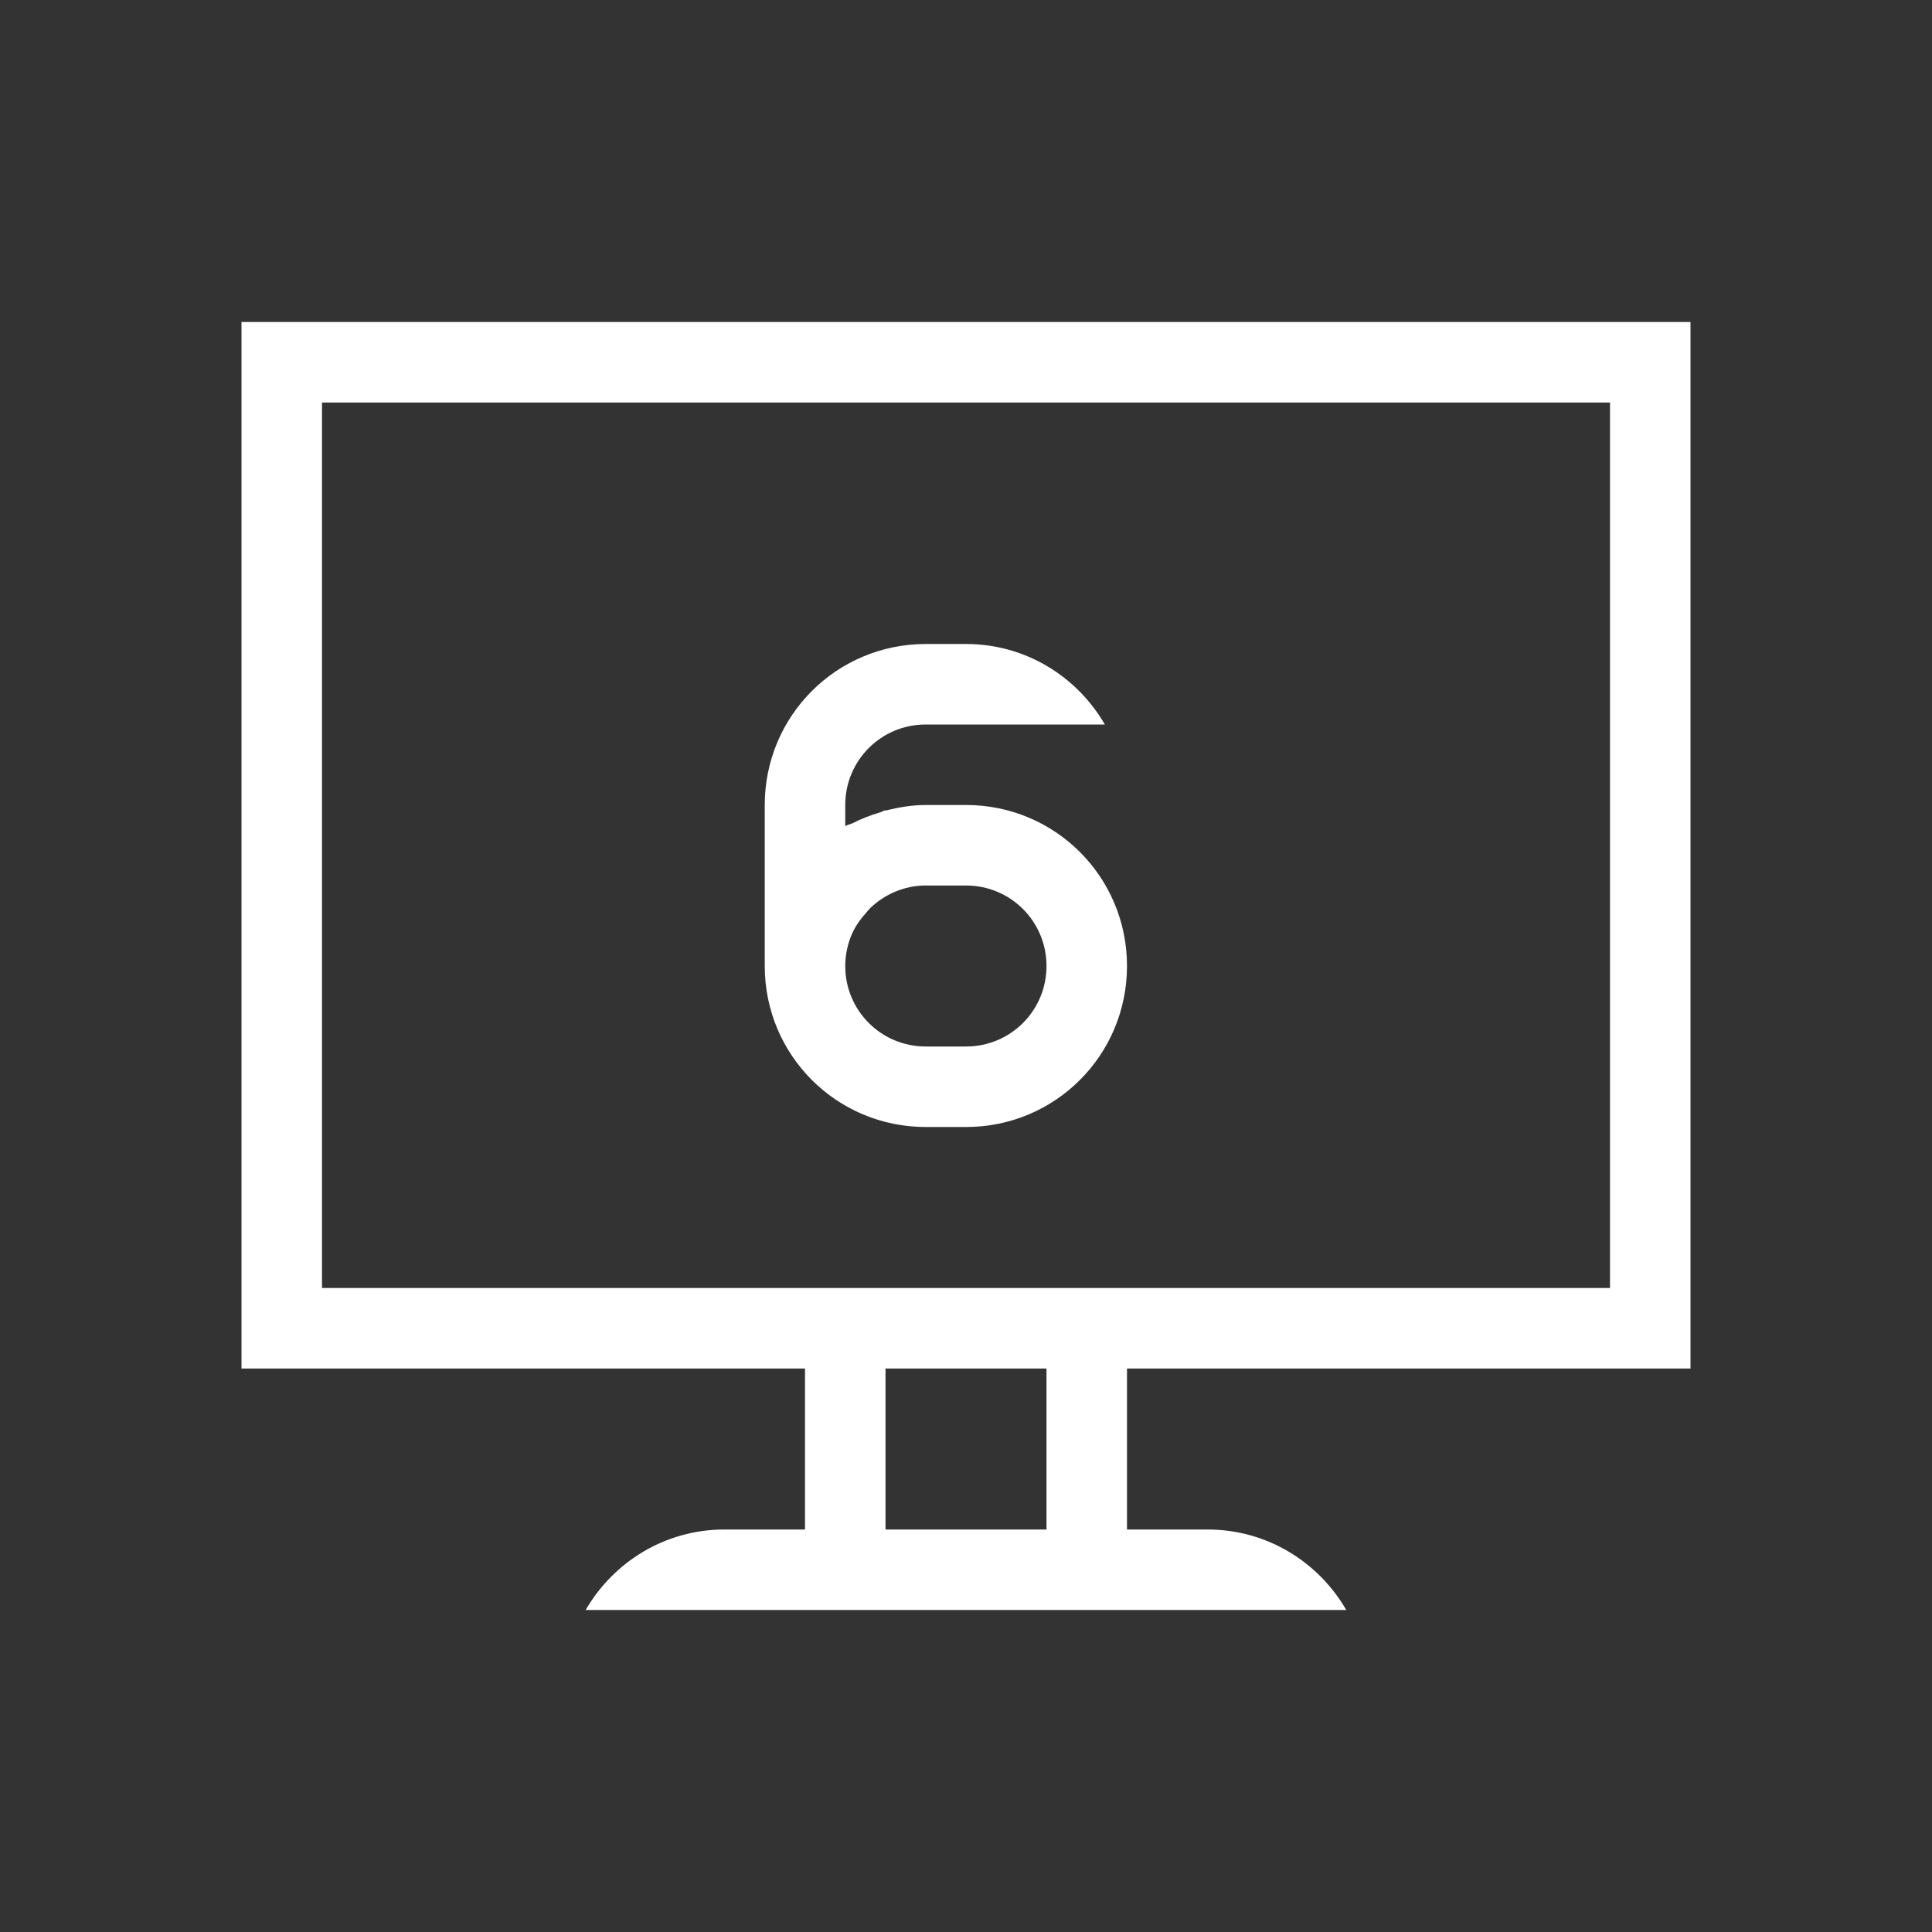 <svg xmlns="http://www.w3.org/2000/svg" xmlns:svg="http://www.w3.org/2000/svg" id="svg2" width="24" height="24" version="1.1" viewBox="0 0 24 24"><rect x="0" y="0" width="24" height="24" fill="#333333" stroke="none"/><g id="layer1" transform="translate(1,-1029.362)"><path color="#000" style="text-decoration-line:none;text-decoration-style:solid;text-decoration-color:#000;isolation:auto;mix-blend-mode:normal;solid-color:#000;solid-opacity:1" id="rect4146" fill="#fff" fill-opacity="1" fill-rule="nonzero" stroke="none" stroke-dasharray="none" stroke-dashoffset="0" stroke-linecap="butt" stroke-linejoin="miter" stroke-miterlimit="4" stroke-opacity="1" stroke-width="1" d="m 2,3 0,13 7,0 0,2 -1,0 c -0.741,0 -1.379,0.404 -1.725,1 l 9.449,0 C 15.379,18.404 14.741,18 14,18 l -1,0 0,-2 7,0 0,-13 z m 1,1 16,0 0,11 -16,0 z m 7,12 2,0 0,2 -2,0 z" clip-rule="nonzero" color-interpolation="sRGB" color-interpolation-filters="linearRGB" color-rendering="auto" display="inline" enable-background="accumulate" image-rendering="auto" opacity="1" overflow="visible" shape-rendering="auto" text-decoration="none" text-rendering="auto" transform="translate(0,1030.362)" visibility="visible"/><path id="rect4151" fill="#fff" fill-opacity="1" stroke="none" stroke-dasharray="none" stroke-dashoffset="0" stroke-linecap="butt" stroke-linejoin="miter" stroke-miterlimit="4" stroke-opacity="1" stroke-width="3.567" d="m 10.5,7 c -1.108,0 -2,0.892 -2,2 l 0,2 c 0,1.108 0.892,2 2,2 l 0.5,0 c 1.108,0 2,-0.892 2,-2 C 13,9.892 12.108,9 11,9 L 10.5,9 C 10.326,9 10.161,9.029 10,9.07 l 0,-0.006 C 9.976,9.071 9.956,9.085 9.932,9.092 9.814,9.127 9.701,9.17 9.594,9.225 9.564,9.239 9.529,9.245 9.5,9.262 L 9.5,9 c 0,-0.554 0.446,-1 1,-1 l 2.225,0 C 12.379,7.404 11.741,7 11,7 l -0.5,0 z m 0,3 0.5,0 c 0.554,0 1,0.446 1,1 0,0.554 -0.446,1 -1,1 l -0.5,0 c -0.554,0 -1,-0.446 -1,-1 0,-0.137 0.029,-0.268 0.078,-0.387 0.002,-0.004 0.004,-0.007 0.006,-0.012 0.044,-0.101 0.109,-0.189 0.182,-0.27 0.016,-0.017 0.03,-0.037 0.047,-0.053 6.776e-4,-6.22e-4 0.001,-0.001 0.002,-0.002 C 9.994,10.108 10.233,10 10.5,10 Z" opacity="1" transform="translate(0,1030.362)"/></g></svg>
